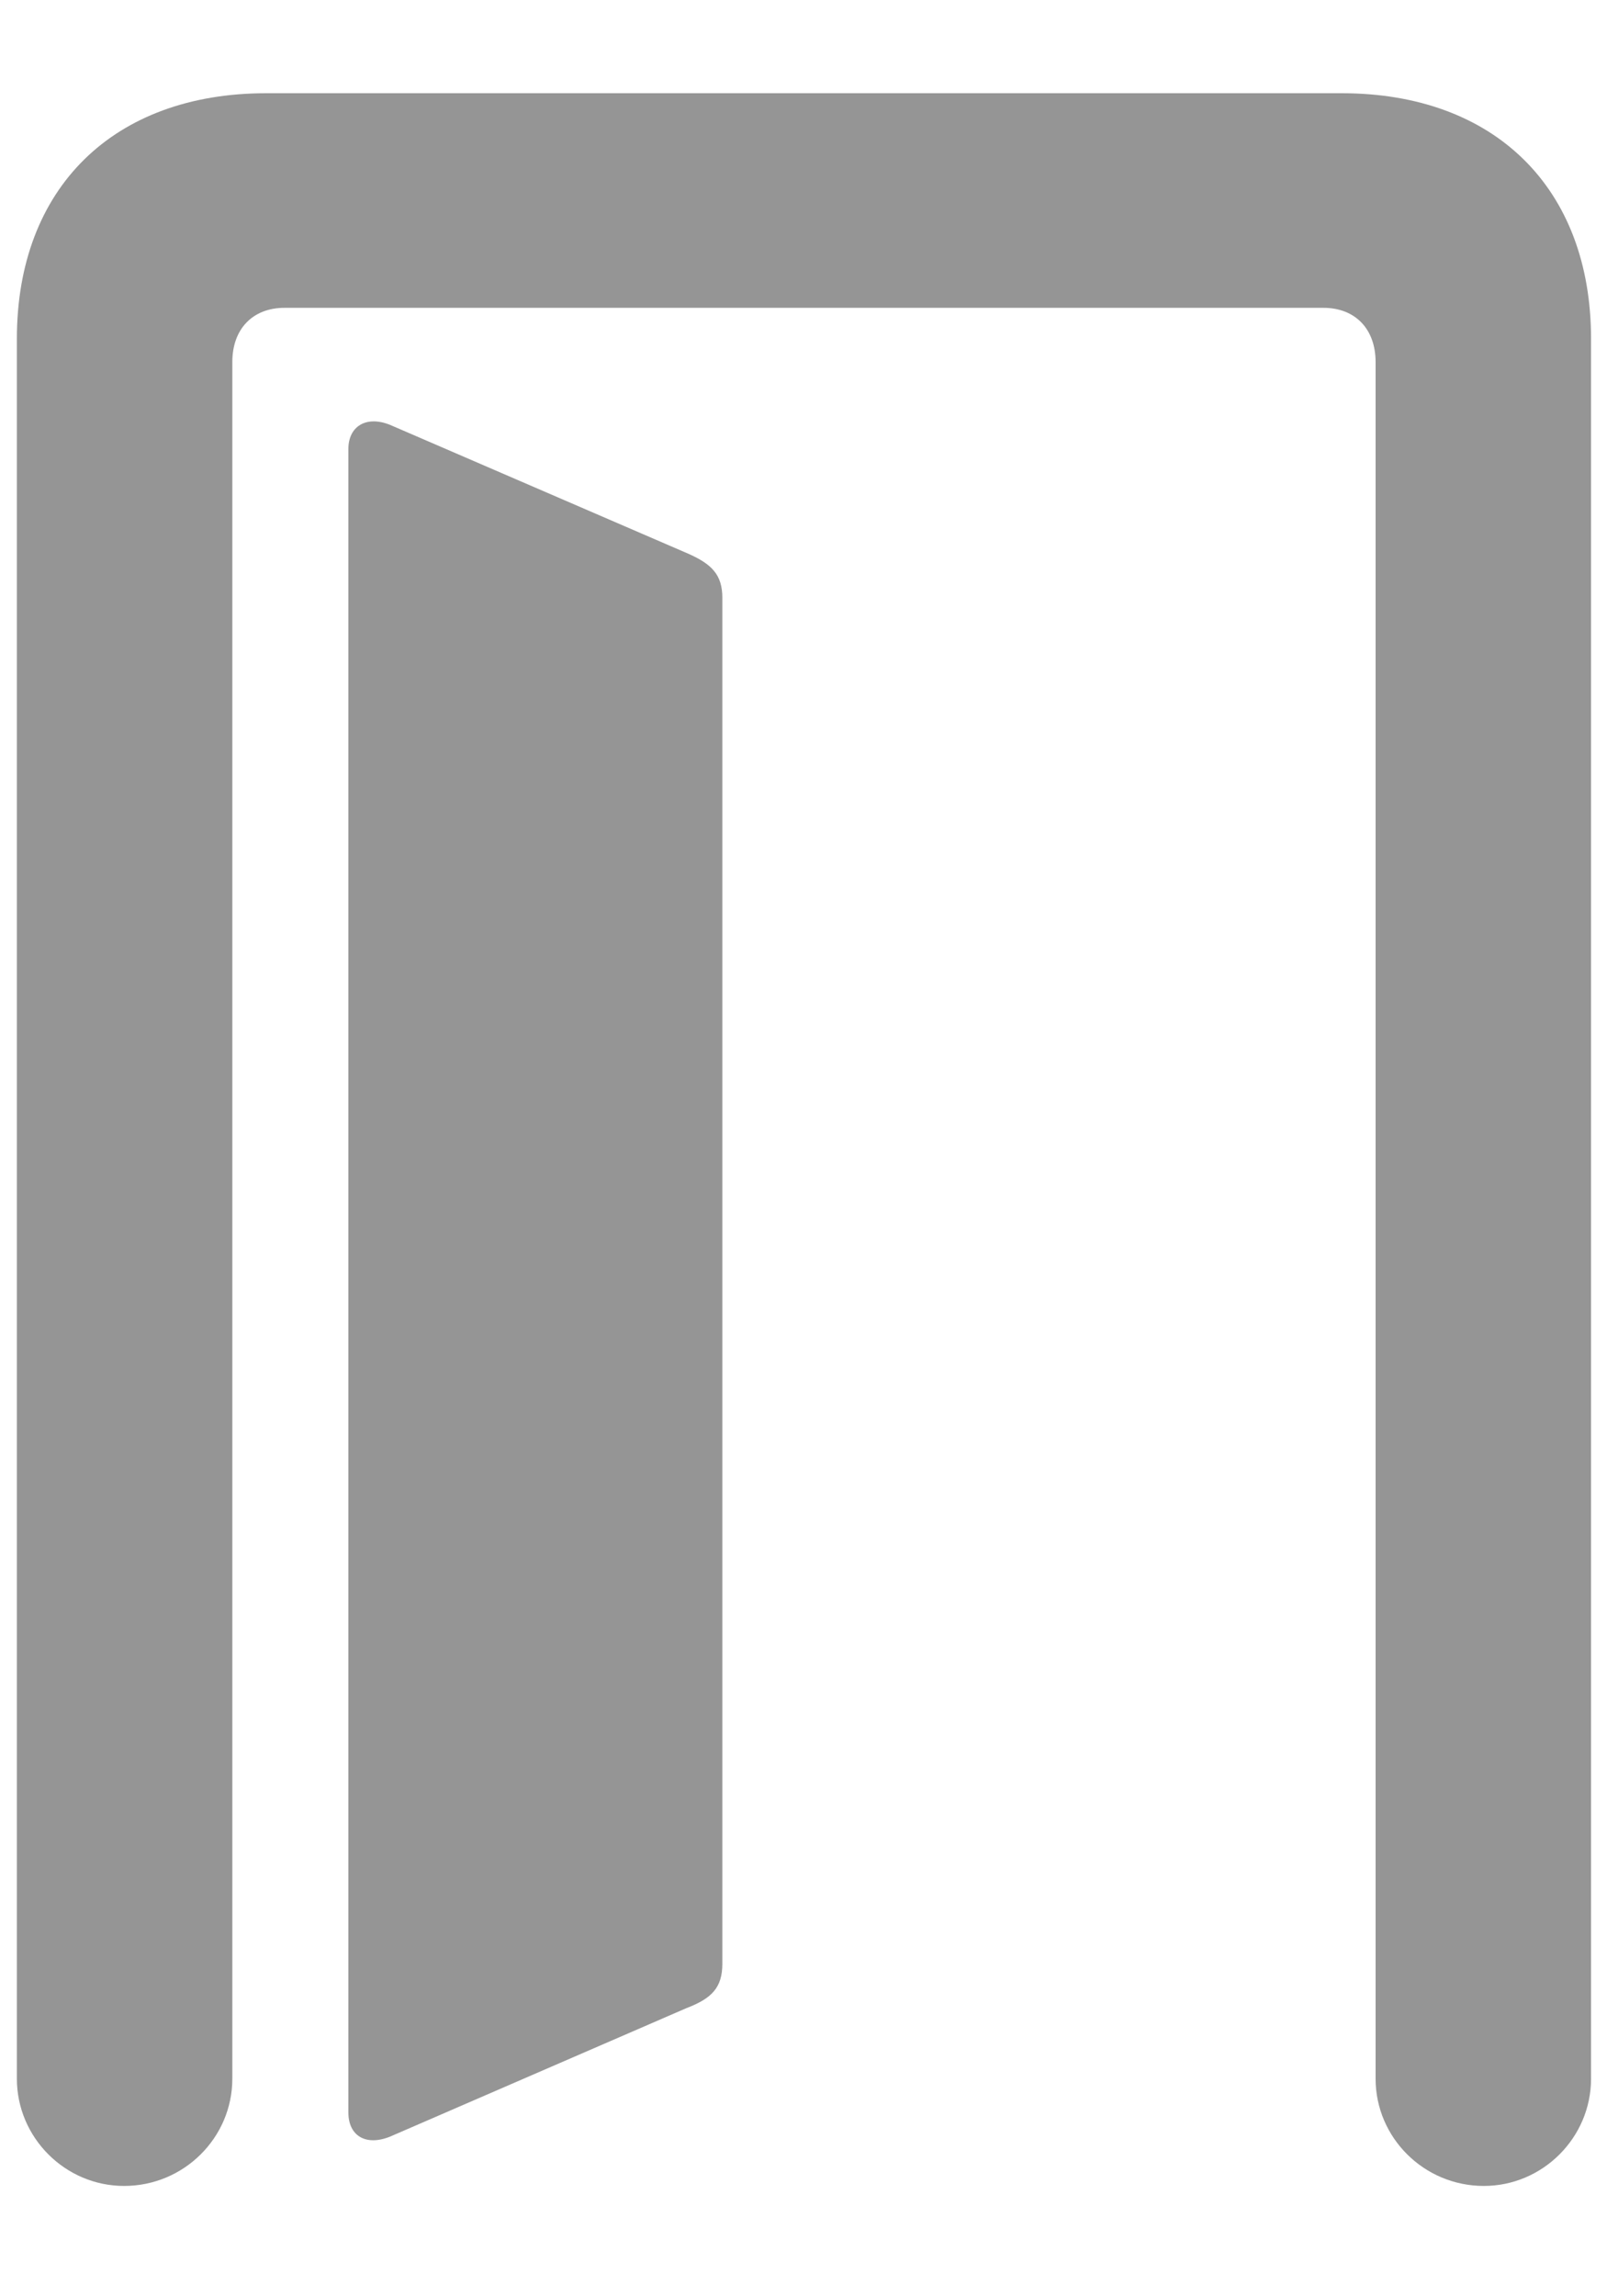 <svg width="14" height="20" viewBox="0 0 14 20" fill="none" xmlns="http://www.w3.org/2000/svg">
<path d="M0.147 18.105C0.147 18.618 0.568 19.039 1.081 19.039C1.603 19.039 2.024 18.618 2.024 18.105V3.153C2.024 2.866 2.201 2.681 2.479 2.681H11.529C11.807 2.681 11.984 2.866 11.984 3.153V18.105C11.984 18.618 12.405 19.039 12.927 19.039C13.44 19.039 13.861 18.618 13.861 18.105V2.951C13.861 1.637 13.02 0.812 11.689 0.812H2.319C0.989 0.812 0.147 1.637 0.147 2.951V18.105ZM3.035 18.399C3.035 18.602 3.186 18.694 3.397 18.61L5.981 17.49C6.2 17.406 6.293 17.313 6.293 17.103V5.207C6.293 5.005 6.2 4.912 5.99 4.82L3.397 3.7C3.186 3.616 3.035 3.717 3.035 3.91V18.399Z" fill="#959595"/>
</svg>
